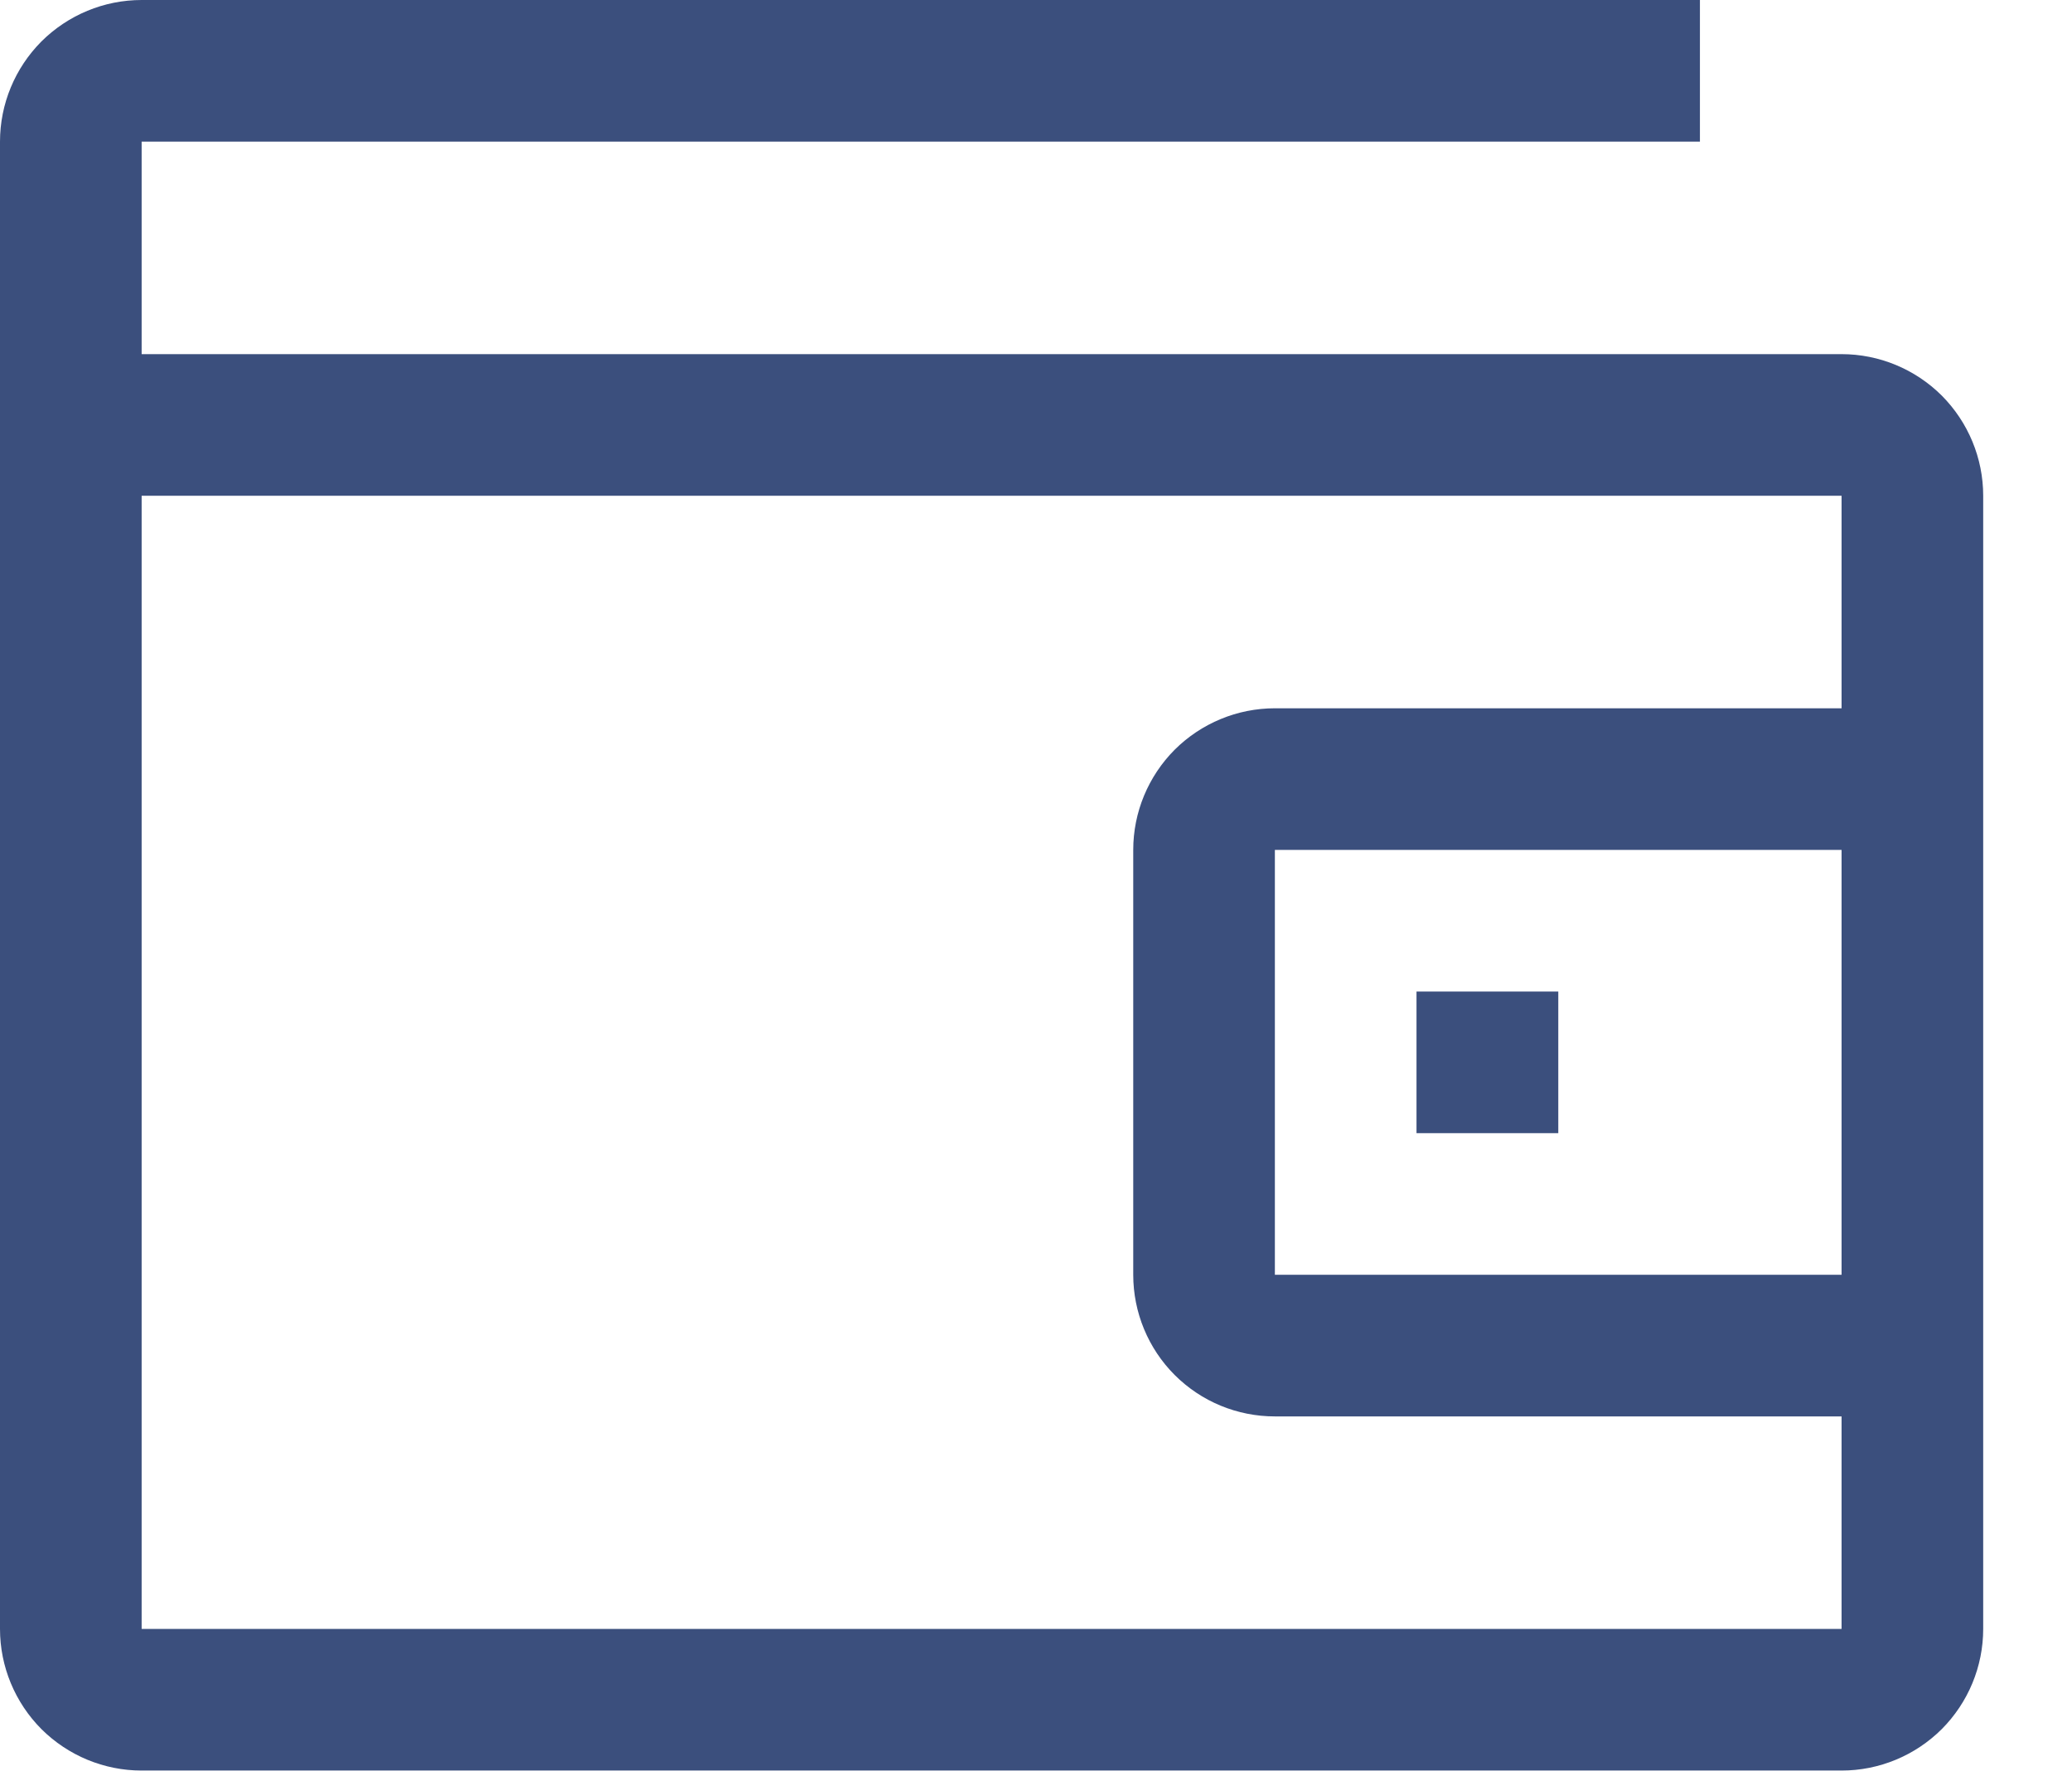 <svg width="14" height="12" viewBox="0 0 14 12" fill="none" xmlns="http://www.w3.org/2000/svg">
<path d="M9.571 6.7H10.529V7.657H9.571V6.7Z" fill="#3B4F7D"/>
<path d="M12.443 2.393H0.957V0.957H11.486V0H0.957C0.703 0 0.46 0.101 0.28 0.28C0.101 0.46 0 0.703 0 0.957V11.007C0 11.261 0.101 11.504 0.28 11.684C0.46 11.863 0.703 11.964 0.957 11.964H12.443C12.697 11.964 12.94 11.863 13.12 11.684C13.299 11.504 13.4 11.261 13.4 11.007V3.35C13.4 3.096 13.299 2.853 13.12 2.673C12.94 2.494 12.697 2.393 12.443 2.393ZM0.957 11.007V3.35H12.443V4.786H8.614C8.36 4.786 8.117 4.887 7.937 5.066C7.758 5.246 7.657 5.489 7.657 5.743V8.614C7.657 8.868 7.758 9.112 7.937 9.291C8.117 9.471 8.36 9.571 8.614 9.571H12.443V11.007H0.957ZM12.443 5.743V8.614H8.614V5.743H12.443Z" fill="#3B4F7D"/>
</svg>
